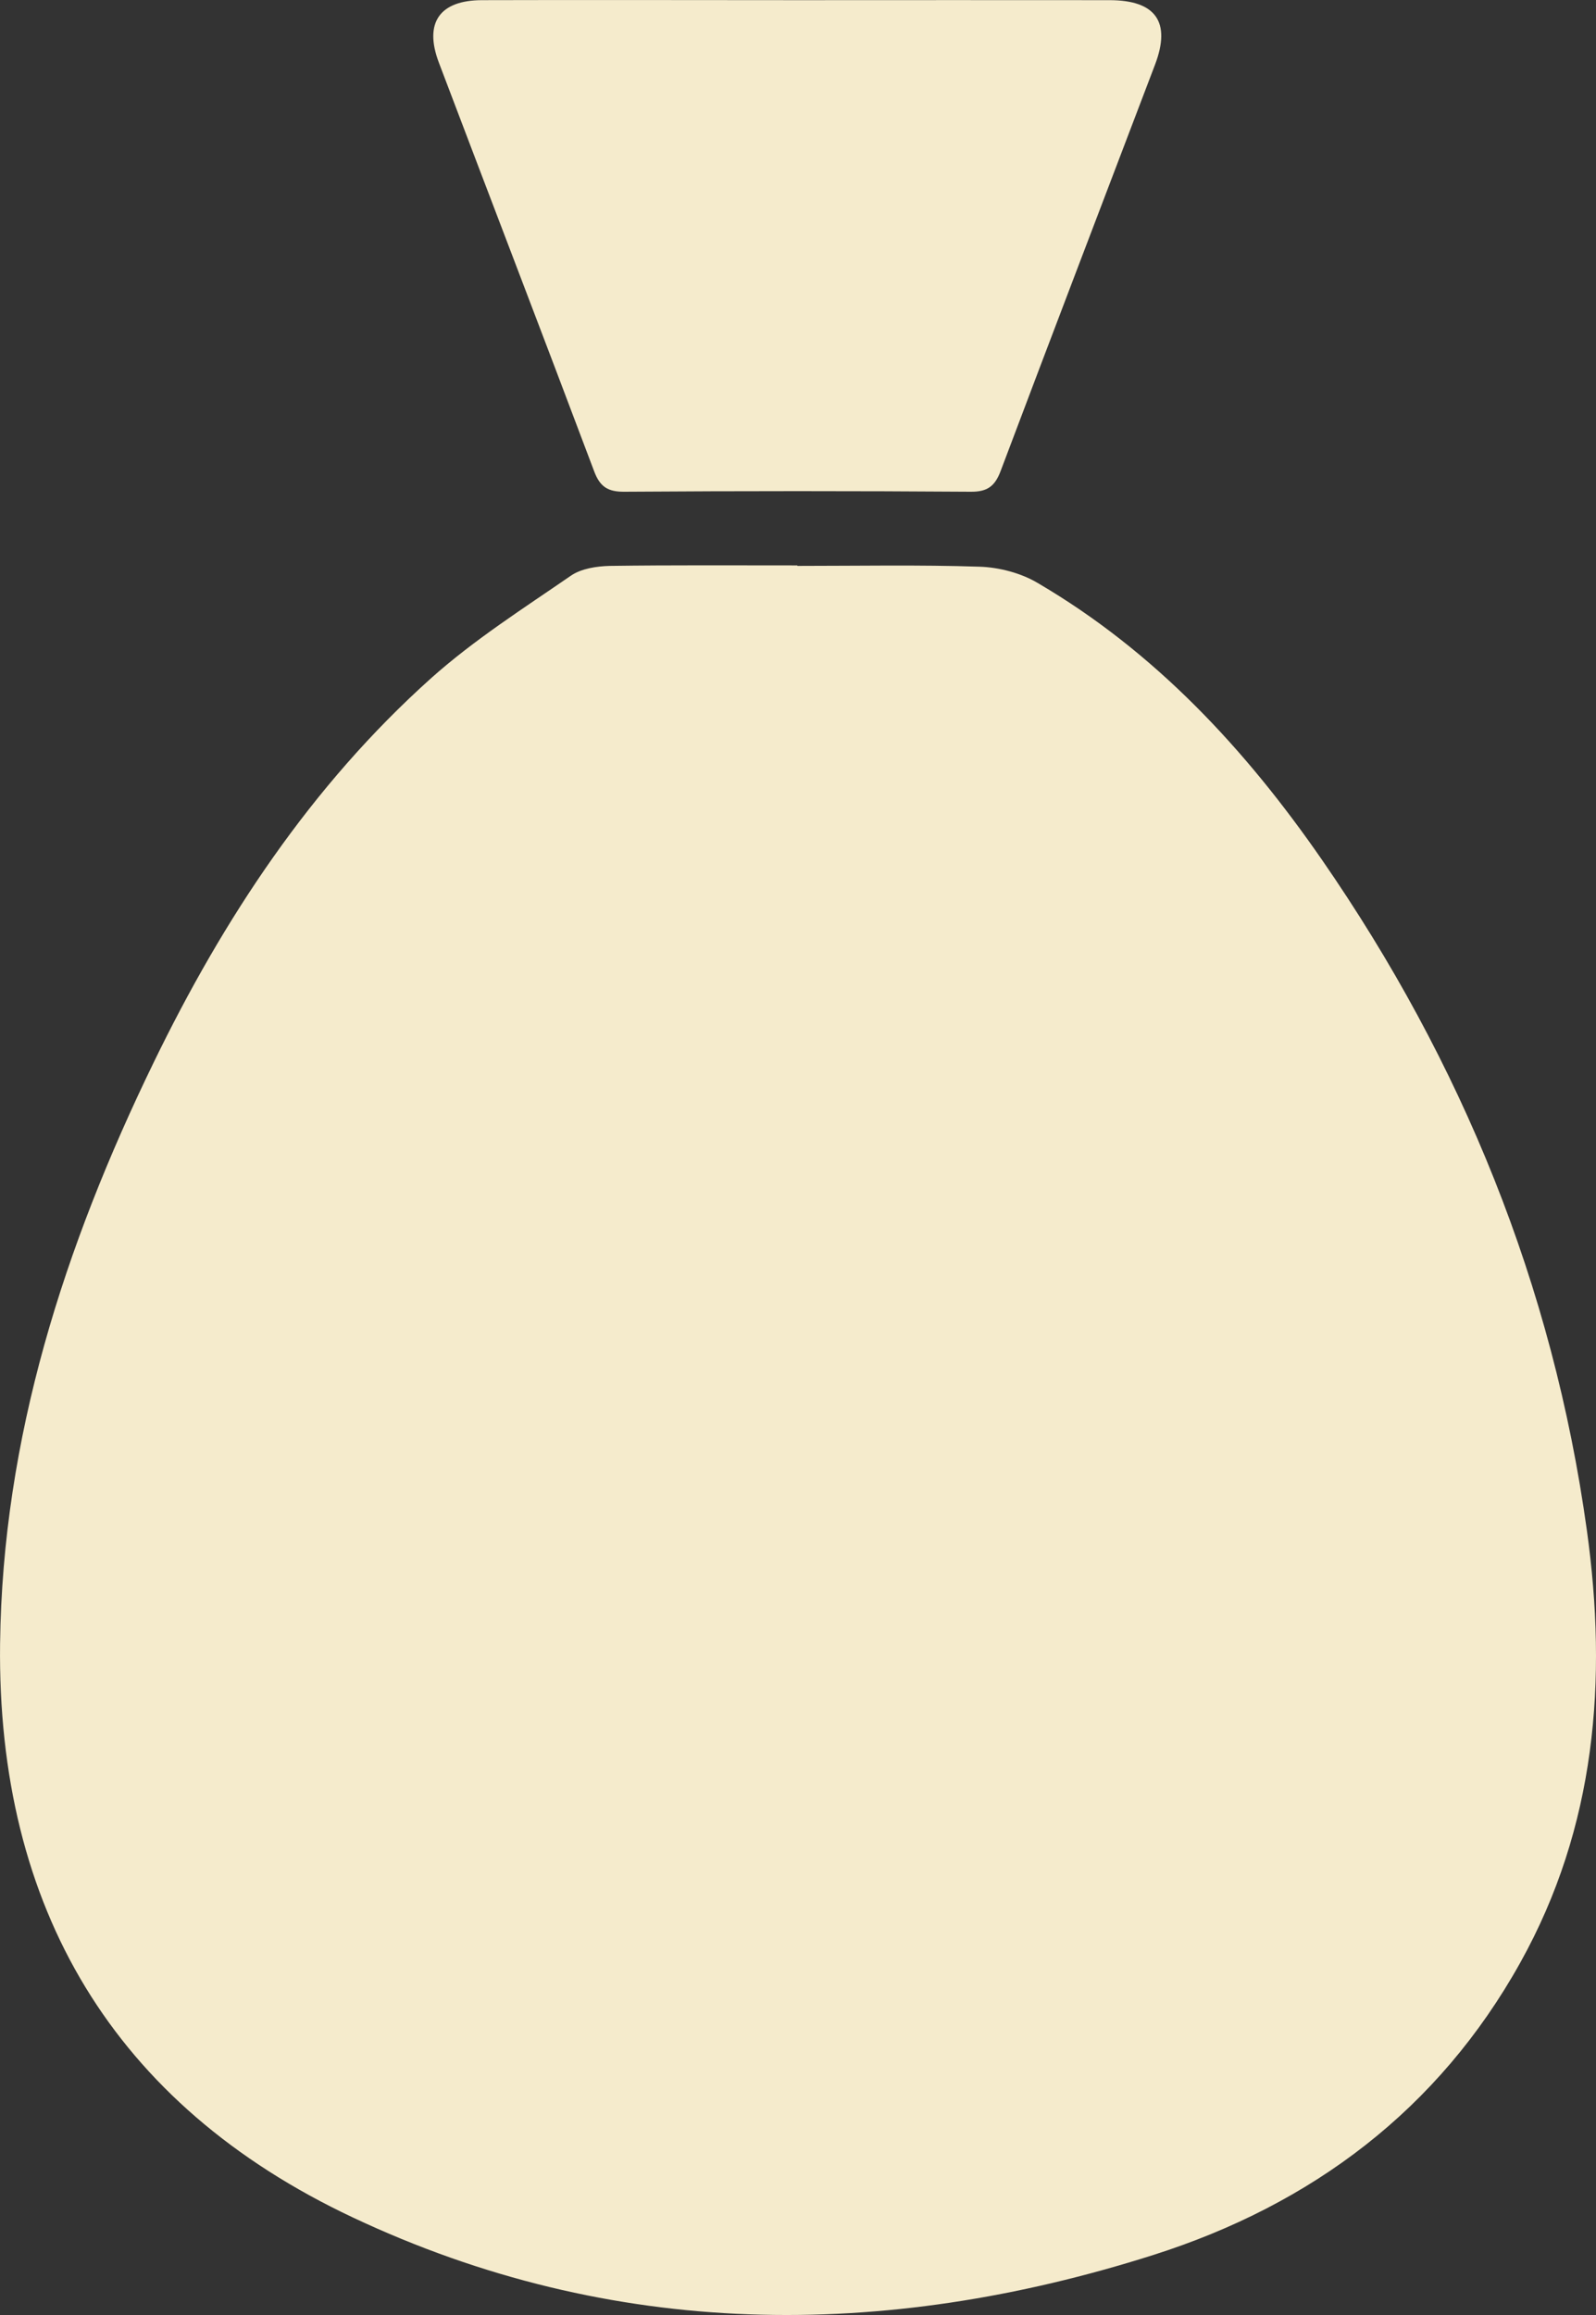 <svg width="20" height="29" viewBox="0 0 20 29" fill="none" xmlns="http://www.w3.org/2000/svg">
<rect x="0" y="0" width="20" height="29" fill="#333333" stroke="none"/>
<path d="M9.993 7.089C10.753 7.089 11.515 7.074 12.275 7.099C12.521 7.107 12.793 7.178 13.002 7.302C14.474 8.164 15.606 9.384 16.564 10.768C18.322 13.309 19.46 16.104 19.885 19.166C20.147 21.048 19.999 22.884 19.051 24.586C18.024 26.429 16.438 27.616 14.456 28.247C11.063 29.326 7.673 29.31 4.421 27.778C1.42 26.365 -0.038 23.897 0.001 20.591C0.032 18.011 0.807 15.612 1.924 13.313C2.8 11.509 3.896 9.845 5.402 8.496C5.939 8.016 6.558 7.622 7.155 7.211C7.285 7.122 7.477 7.093 7.642 7.089C8.425 7.078 9.206 7.083 9.989 7.083C9.993 7.085 9.993 7.087 9.993 7.089Z" fill="#F5EBCC"/>
<path d="M9.991 0.002C11.296 0.002 12.599 -0 13.904 0.002C14.484 0.002 14.677 0.276 14.474 0.81C13.828 2.507 13.179 4.203 12.539 5.901C12.467 6.092 12.372 6.162 12.163 6.16C10.716 6.15 9.272 6.15 7.826 6.16C7.62 6.162 7.519 6.1 7.446 5.905C6.802 4.195 6.147 2.491 5.499 0.783C5.311 0.285 5.509 0.002 6.042 0.002C7.36 -0.002 8.675 0.002 9.991 0.002Z" fill="#F5EBCC"/>
</svg>
